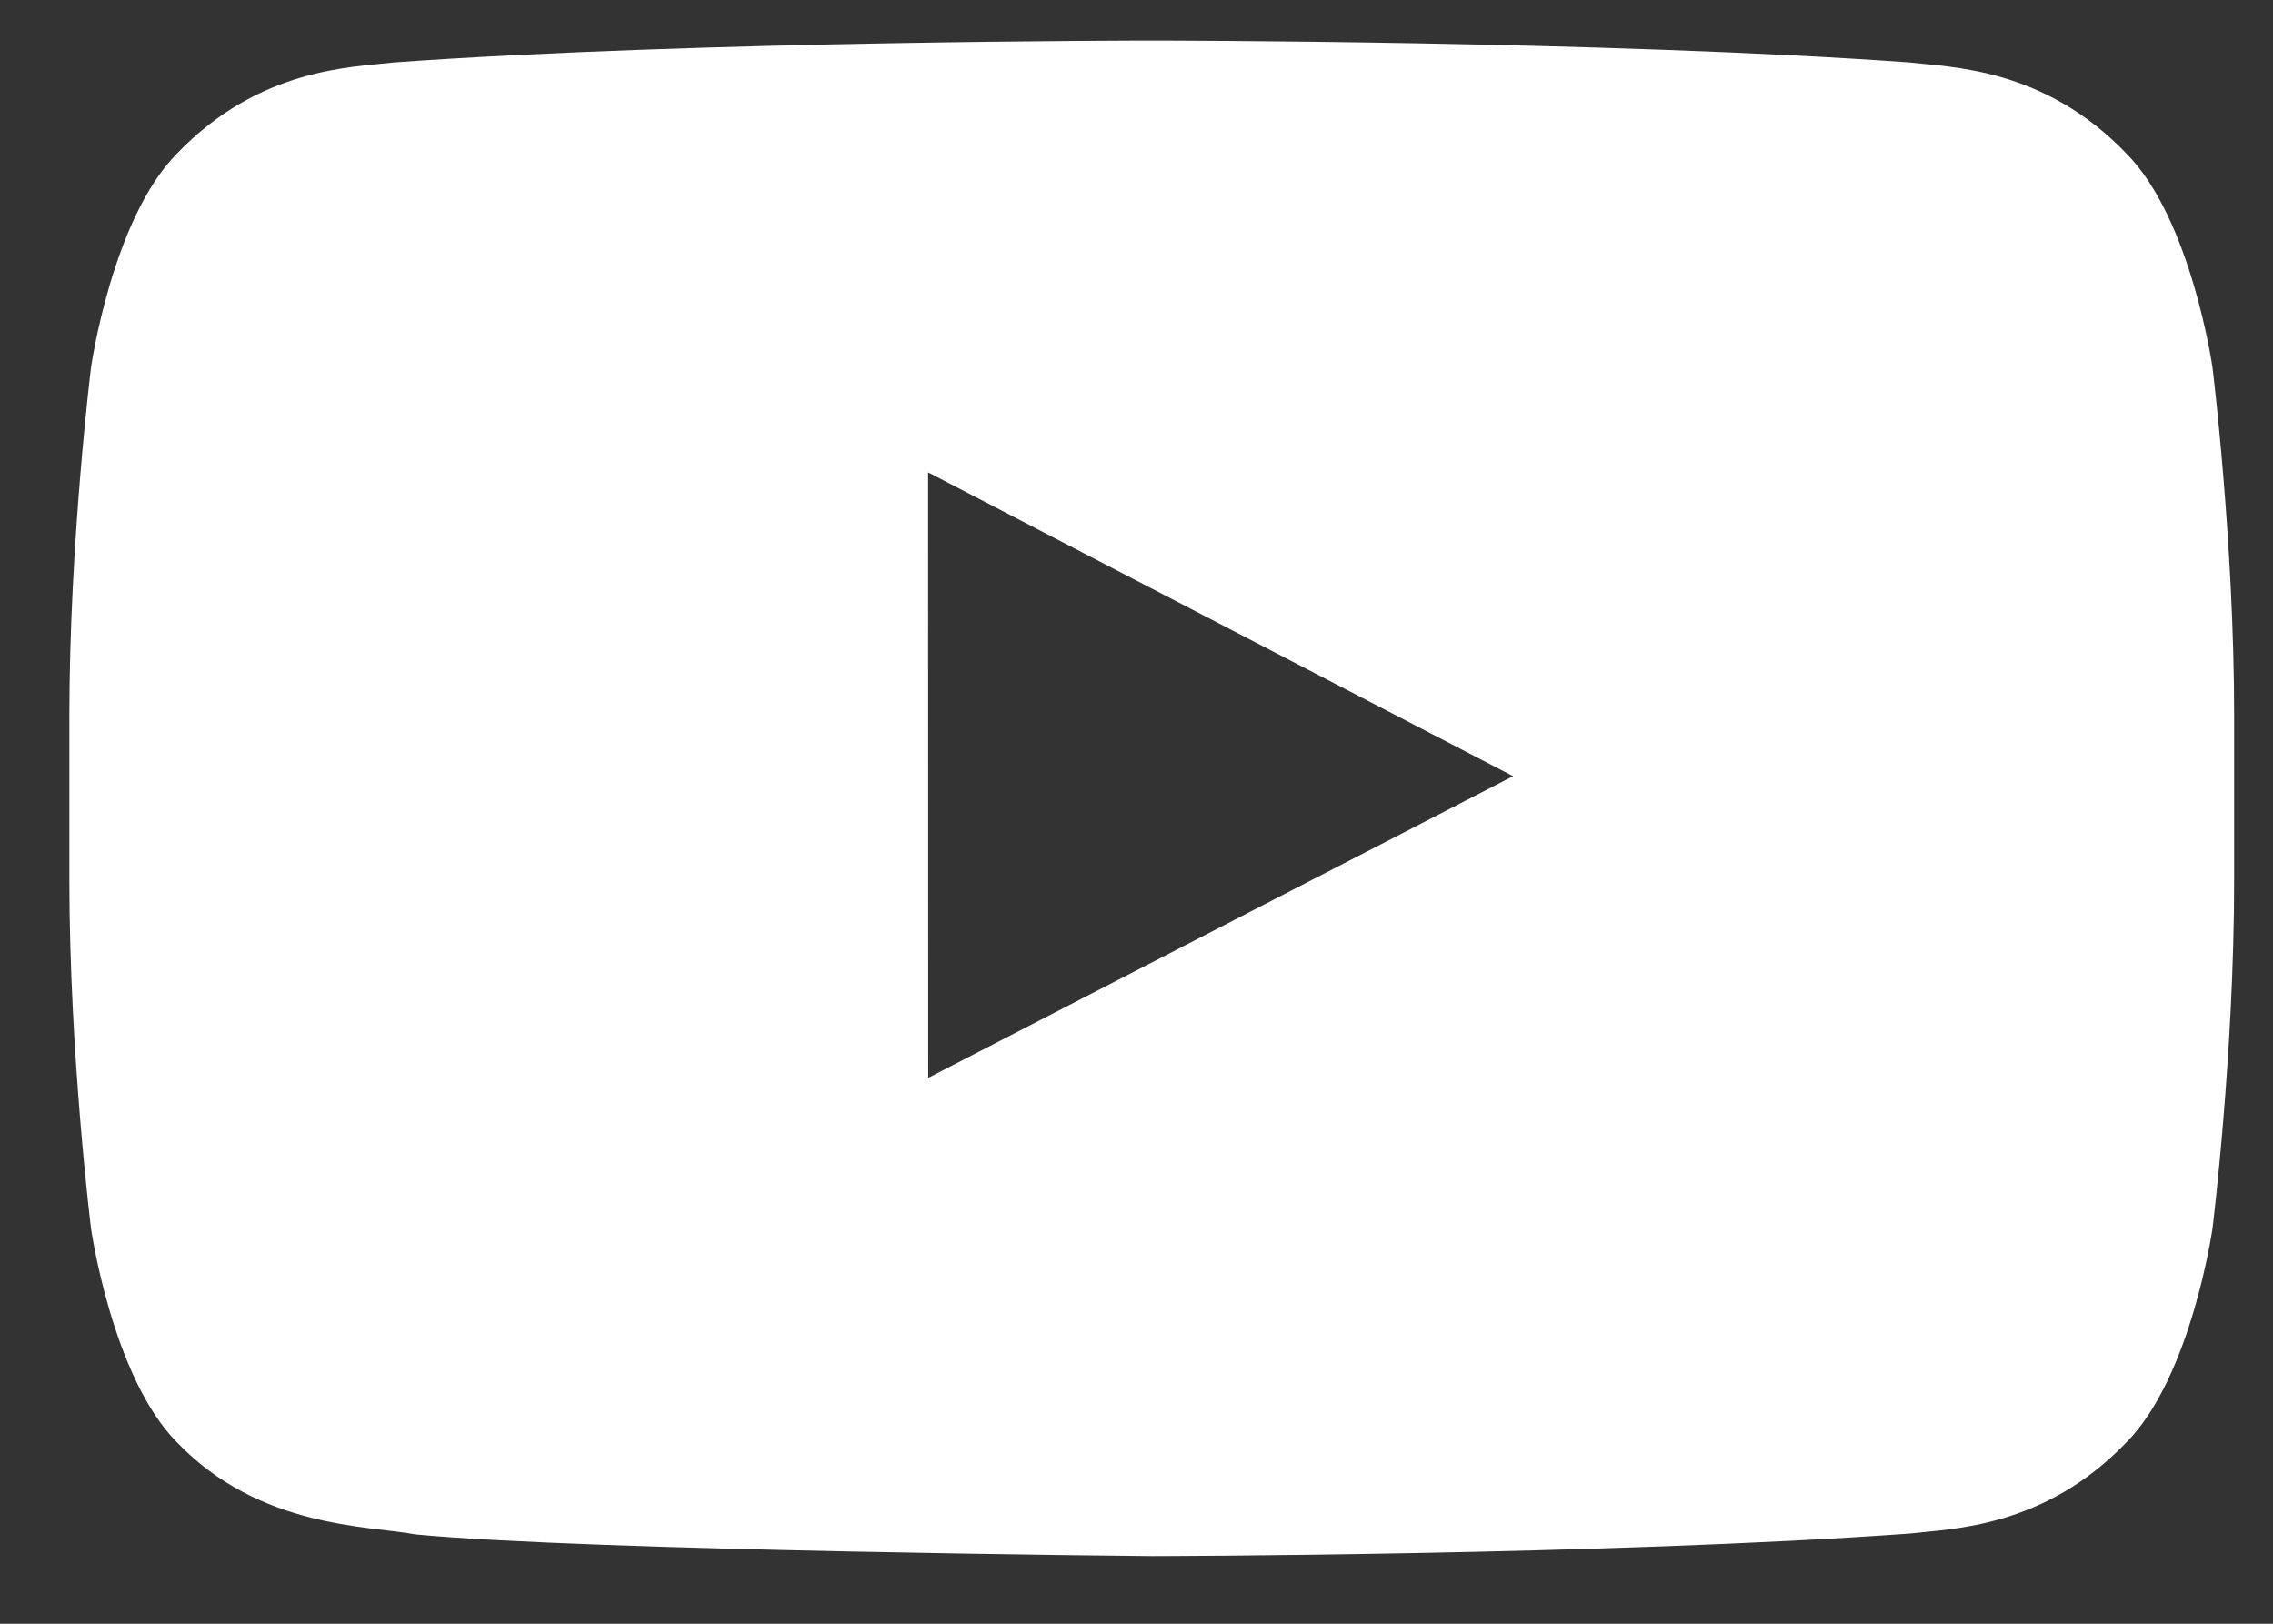 <svg width="21" height="15" viewBox="0 0 21 15" fill="none" xmlns="http://www.w3.org/2000/svg">
<rect x="0" y="0" width="21" height="15" fill="#333333" stroke="none"/>
<path fill-rule="evenodd" clip-rule="evenodd" d="M8.576 9.957L8.575 4.364L13.979 7.17L8.576 9.957ZM20.441 3.395C20.441 3.395 20.245 2.023 19.646 1.419C18.885 0.626 18.032 0.623 17.642 0.577C14.843 0.375 10.645 0.375 10.645 0.375H10.636C10.636 0.375 6.438 0.375 3.639 0.577C3.248 0.623 2.396 0.626 1.635 1.419C1.036 2.023 0.841 3.395 0.841 3.395C0.841 3.395 0.641 5.006 0.641 6.616V8.127C0.641 9.738 0.841 11.348 0.841 11.348C0.841 11.348 1.036 12.72 1.635 13.324C2.396 14.117 3.396 14.092 3.841 14.175C5.441 14.328 10.641 14.375 10.641 14.375C10.641 14.375 14.843 14.369 17.642 14.167C18.032 14.121 18.885 14.117 19.646 13.324C20.245 12.72 20.441 11.348 20.441 11.348C20.441 11.348 20.641 9.738 20.641 8.127V6.616C20.641 5.006 20.441 3.395 20.441 3.395Z" fill="white"/>
</svg>
